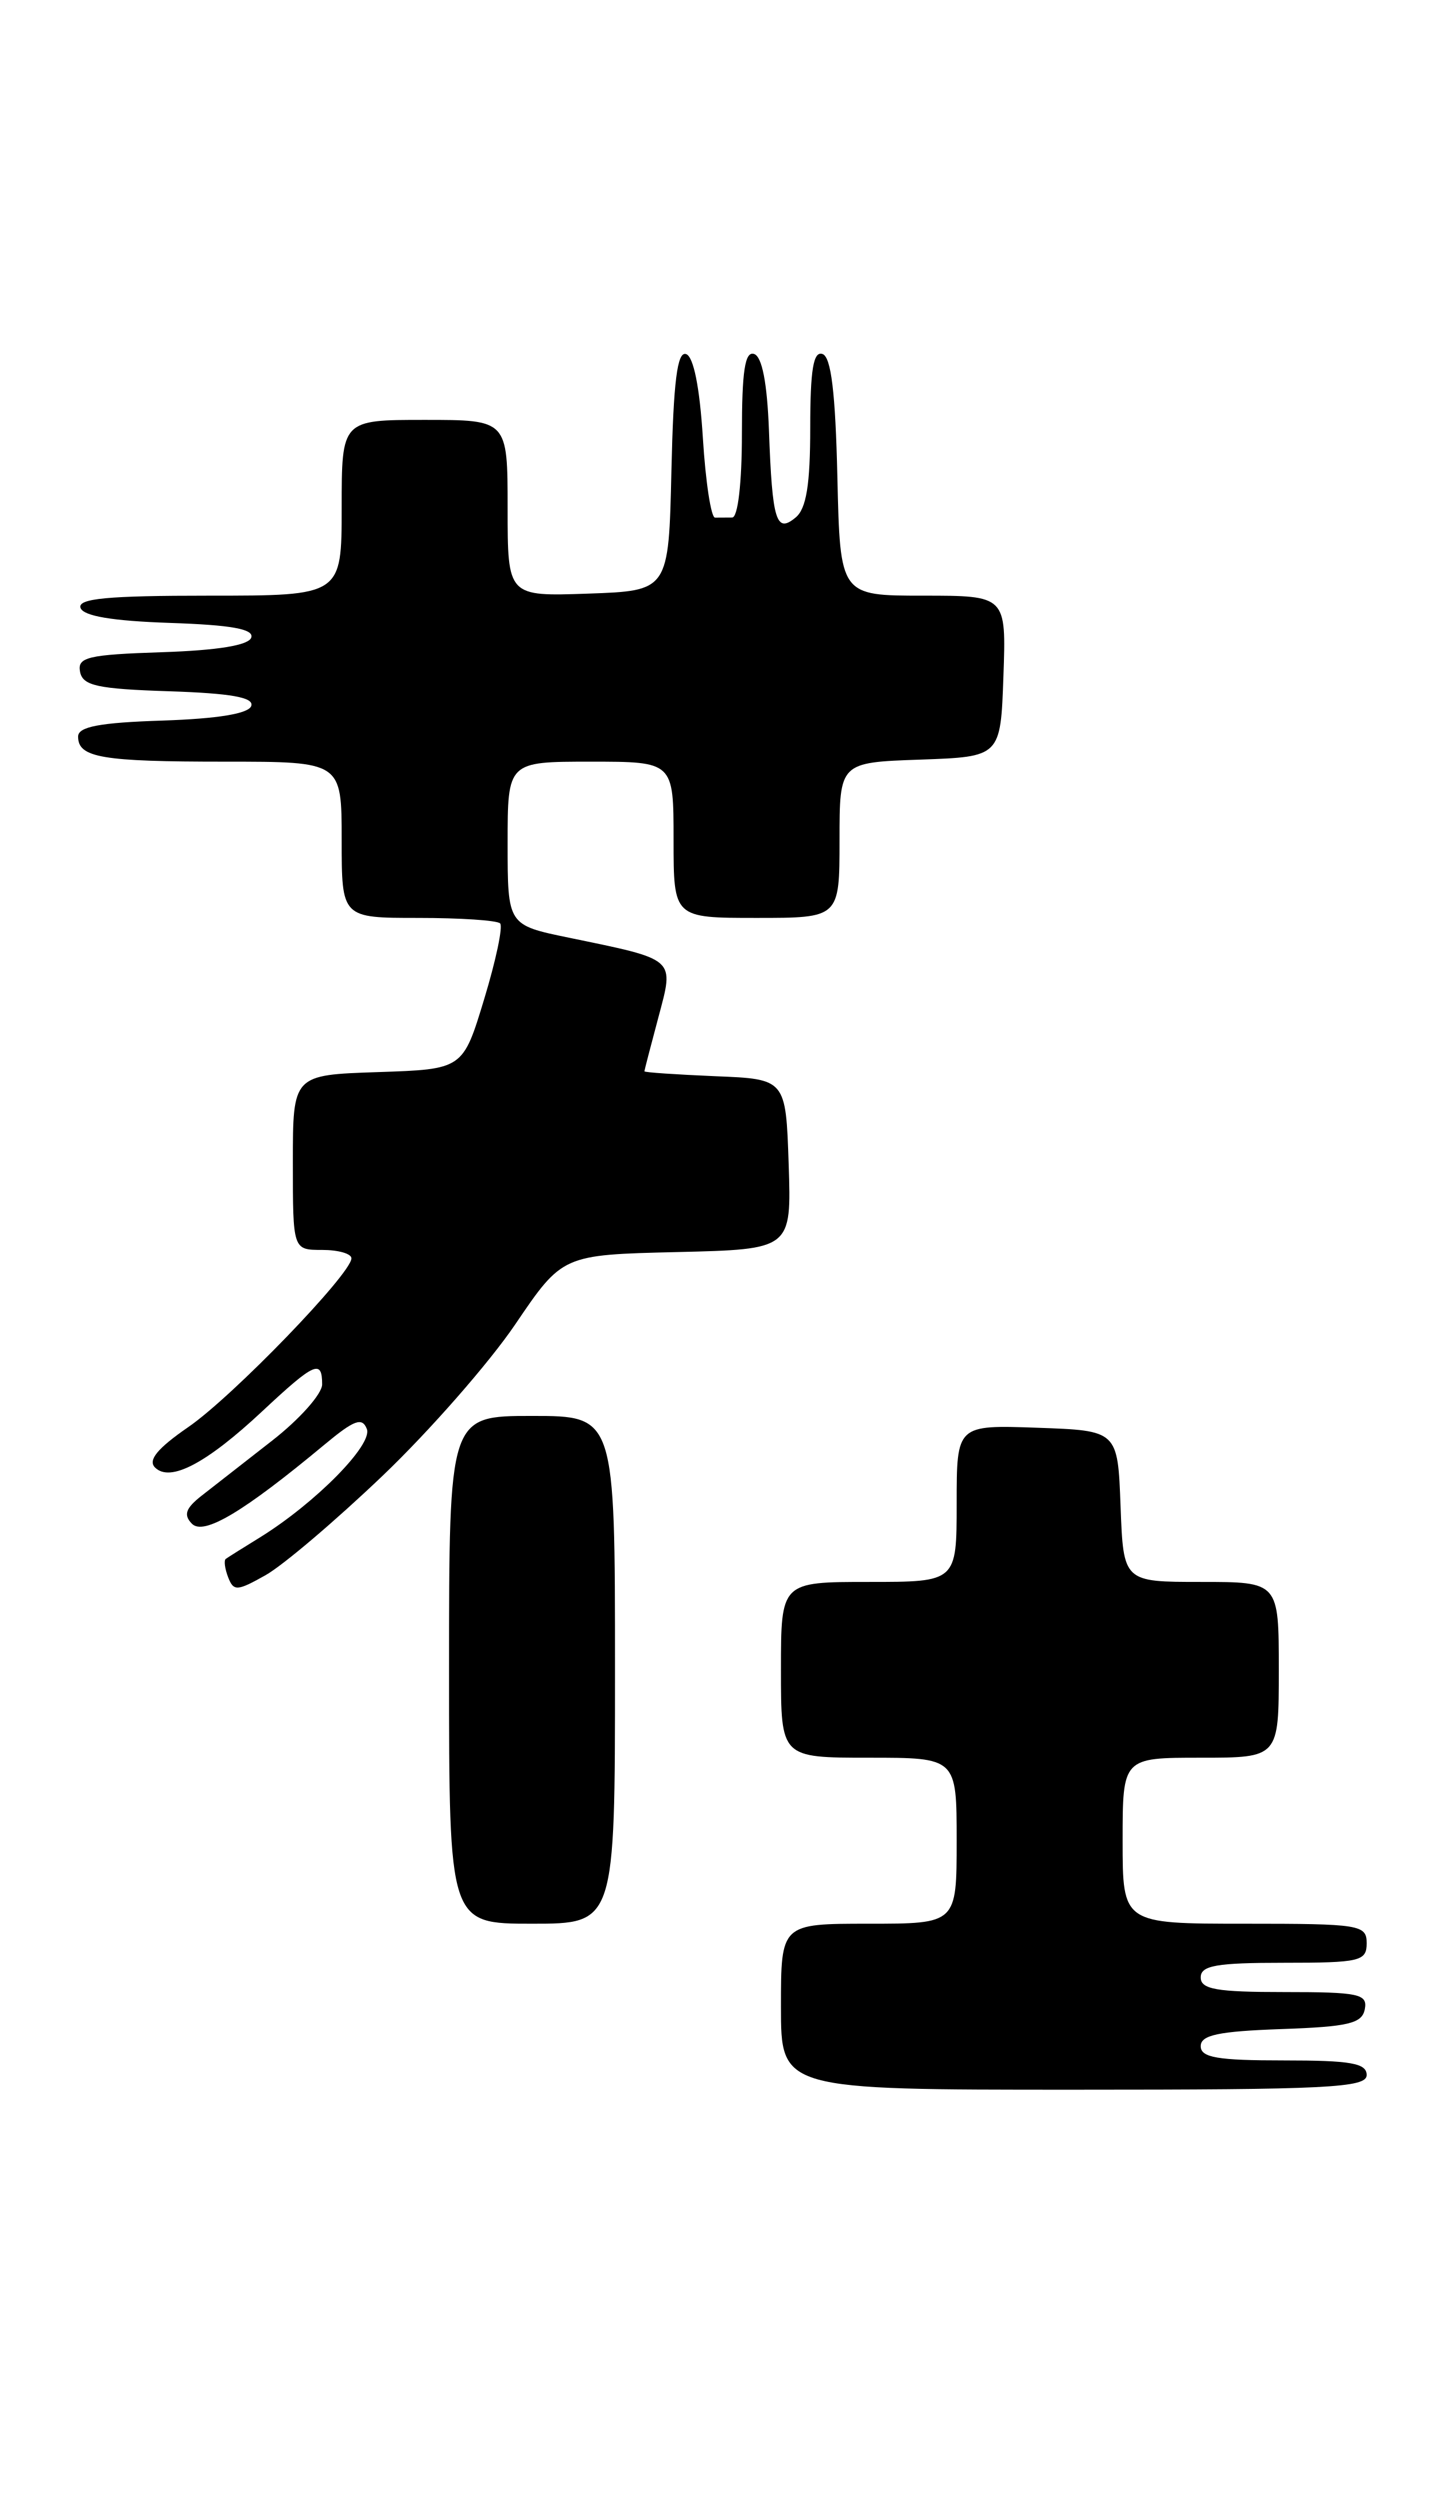 <?xml version="1.0" encoding="UTF-8" standalone="no"?>
<!DOCTYPE svg PUBLIC "-//W3C//DTD SVG 1.1//EN" "http://www.w3.org/Graphics/SVG/1.1/DTD/svg11.dtd" >
<svg xmlns="http://www.w3.org/2000/svg" xmlns:xlink="http://www.w3.org/1999/xlink" version="1.1" viewBox="0 0 147 256">
 <g >
 <path fill="currentColor"
d=" M 140.00 212.50 C 140.00 211.28 138.39 211.00 131.50 211.00 C 124.72 211.00 123.00 210.71 123.00 209.54 C 123.00 208.40 124.82 208.02 131.24 207.79 C 138.15 207.55 139.53 207.22 139.81 205.75 C 140.11 204.19 139.20 204.00 131.57 204.00 C 124.62 204.00 123.00 203.72 123.00 202.50 C 123.00 201.28 124.61 201.00 131.50 201.00 C 139.33 201.00 140.00 200.84 140.00 199.00 C 140.00 197.11 139.33 197.00 127.50 197.00 C 115.00 197.00 115.00 197.00 115.00 188.50 C 115.00 180.00 115.00 180.00 123.00 180.00 C 131.00 180.00 131.00 180.00 131.00 171.00 C 131.00 162.00 131.00 162.00 123.04 162.00 C 115.08 162.00 115.08 162.00 114.79 154.25 C 114.50 146.50 114.50 146.50 106.25 146.21 C 98.00 145.92 98.00 145.92 98.00 153.96 C 98.00 162.00 98.00 162.00 89.00 162.00 C 80.00 162.00 80.00 162.00 80.00 171.00 C 80.00 180.00 80.00 180.00 89.00 180.00 C 98.00 180.00 98.00 180.00 98.00 188.50 C 98.00 197.00 98.00 197.00 89.00 197.00 C 80.00 197.00 80.00 197.00 80.00 205.50 C 80.00 214.00 80.00 214.00 110.00 214.00 C 136.00 214.00 140.00 213.80 140.00 212.50 Z  M 63.00 171.00 C 63.00 145.00 63.00 145.00 54.50 145.00 C 46.00 145.00 46.00 145.00 46.00 171.00 C 46.00 197.00 46.00 197.00 54.50 197.00 C 63.00 197.00 63.00 197.00 63.00 171.00 Z  M 39.18 151.14 C 44.00 146.54 50.11 139.56 52.77 135.64 C 57.61 128.50 57.61 128.50 69.34 128.22 C 81.08 127.94 81.08 127.94 80.79 119.22 C 80.50 110.50 80.50 110.50 73.25 110.21 C 69.26 110.04 66.01 109.82 66.01 109.71 C 66.02 109.59 66.66 107.11 67.44 104.20 C 69.07 98.06 69.37 98.32 58.25 96.02 C 52.00 94.73 52.00 94.73 52.00 86.36 C 52.00 78.00 52.00 78.00 60.50 78.00 C 69.00 78.00 69.00 78.00 69.00 86.00 C 69.00 94.00 69.00 94.00 77.50 94.00 C 86.00 94.00 86.00 94.00 86.00 86.04 C 86.00 78.08 86.00 78.08 94.25 77.79 C 102.50 77.50 102.50 77.50 102.79 69.25 C 103.08 61.00 103.08 61.00 94.57 61.00 C 86.06 61.00 86.06 61.00 85.78 48.83 C 85.58 40.19 85.14 36.54 84.25 36.25 C 83.32 35.94 83.00 37.87 83.00 43.79 C 83.00 49.62 82.60 52.09 81.51 52.99 C 79.51 54.66 79.11 53.37 78.77 44.08 C 78.59 39.24 78.07 36.52 77.25 36.25 C 76.31 35.94 76.00 38.00 76.00 44.42 C 76.00 49.47 75.59 53.00 75.00 53.00 C 74.45 53.00 73.66 53.01 73.25 53.01 C 72.84 53.02 72.28 49.34 72.00 44.84 C 71.68 39.68 71.05 36.51 70.28 36.26 C 69.38 35.96 68.99 39.03 68.78 48.18 C 68.50 60.50 68.50 60.50 60.25 60.79 C 52.00 61.08 52.00 61.08 52.00 52.04 C 52.00 43.00 52.00 43.00 43.50 43.00 C 35.00 43.00 35.00 43.00 35.00 52.00 C 35.00 61.00 35.00 61.00 21.42 61.00 C 11.00 61.00 7.93 61.29 8.25 62.25 C 8.53 63.09 11.51 63.59 17.40 63.79 C 23.69 64.00 26.03 64.42 25.74 65.29 C 25.48 66.08 22.33 66.60 16.60 66.79 C 8.99 67.04 7.91 67.30 8.20 68.79 C 8.47 70.22 9.95 70.55 17.33 70.79 C 23.68 71.00 26.03 71.42 25.74 72.29 C 25.48 73.08 22.34 73.60 16.67 73.79 C 10.19 74.00 8.00 74.42 8.00 75.43 C 8.00 77.59 10.41 78.00 23.08 78.00 C 35.00 78.00 35.00 78.00 35.00 86.00 C 35.00 94.00 35.00 94.00 42.83 94.00 C 47.14 94.00 50.92 94.25 51.23 94.56 C 51.54 94.87 50.80 98.36 49.60 102.31 C 47.42 109.50 47.42 109.50 38.71 109.79 C 30.00 110.08 30.00 110.08 30.00 119.04 C 30.00 128.00 30.00 128.00 33.00 128.00 C 34.65 128.00 36.00 128.38 36.00 128.86 C 36.00 130.43 23.82 143.03 19.29 146.14 C 16.13 148.32 15.13 149.53 15.88 150.28 C 17.43 151.83 21.16 149.86 26.89 144.50 C 32.22 139.52 33.00 139.17 33.00 141.77 C 33.00 142.74 30.70 145.33 27.89 147.52 C 25.08 149.71 21.81 152.26 20.64 153.18 C 19.01 154.46 18.78 155.14 19.66 156.04 C 20.87 157.27 24.93 154.85 33.25 147.93 C 36.28 145.41 37.10 145.10 37.58 146.34 C 38.20 147.95 32.31 153.92 26.63 157.44 C 24.91 158.50 23.33 159.49 23.13 159.64 C 22.92 159.79 23.03 160.64 23.37 161.52 C 23.93 162.97 24.29 162.95 27.20 161.31 C 28.97 160.32 34.36 155.74 39.18 151.14 Z "/>
</g>
</svg>